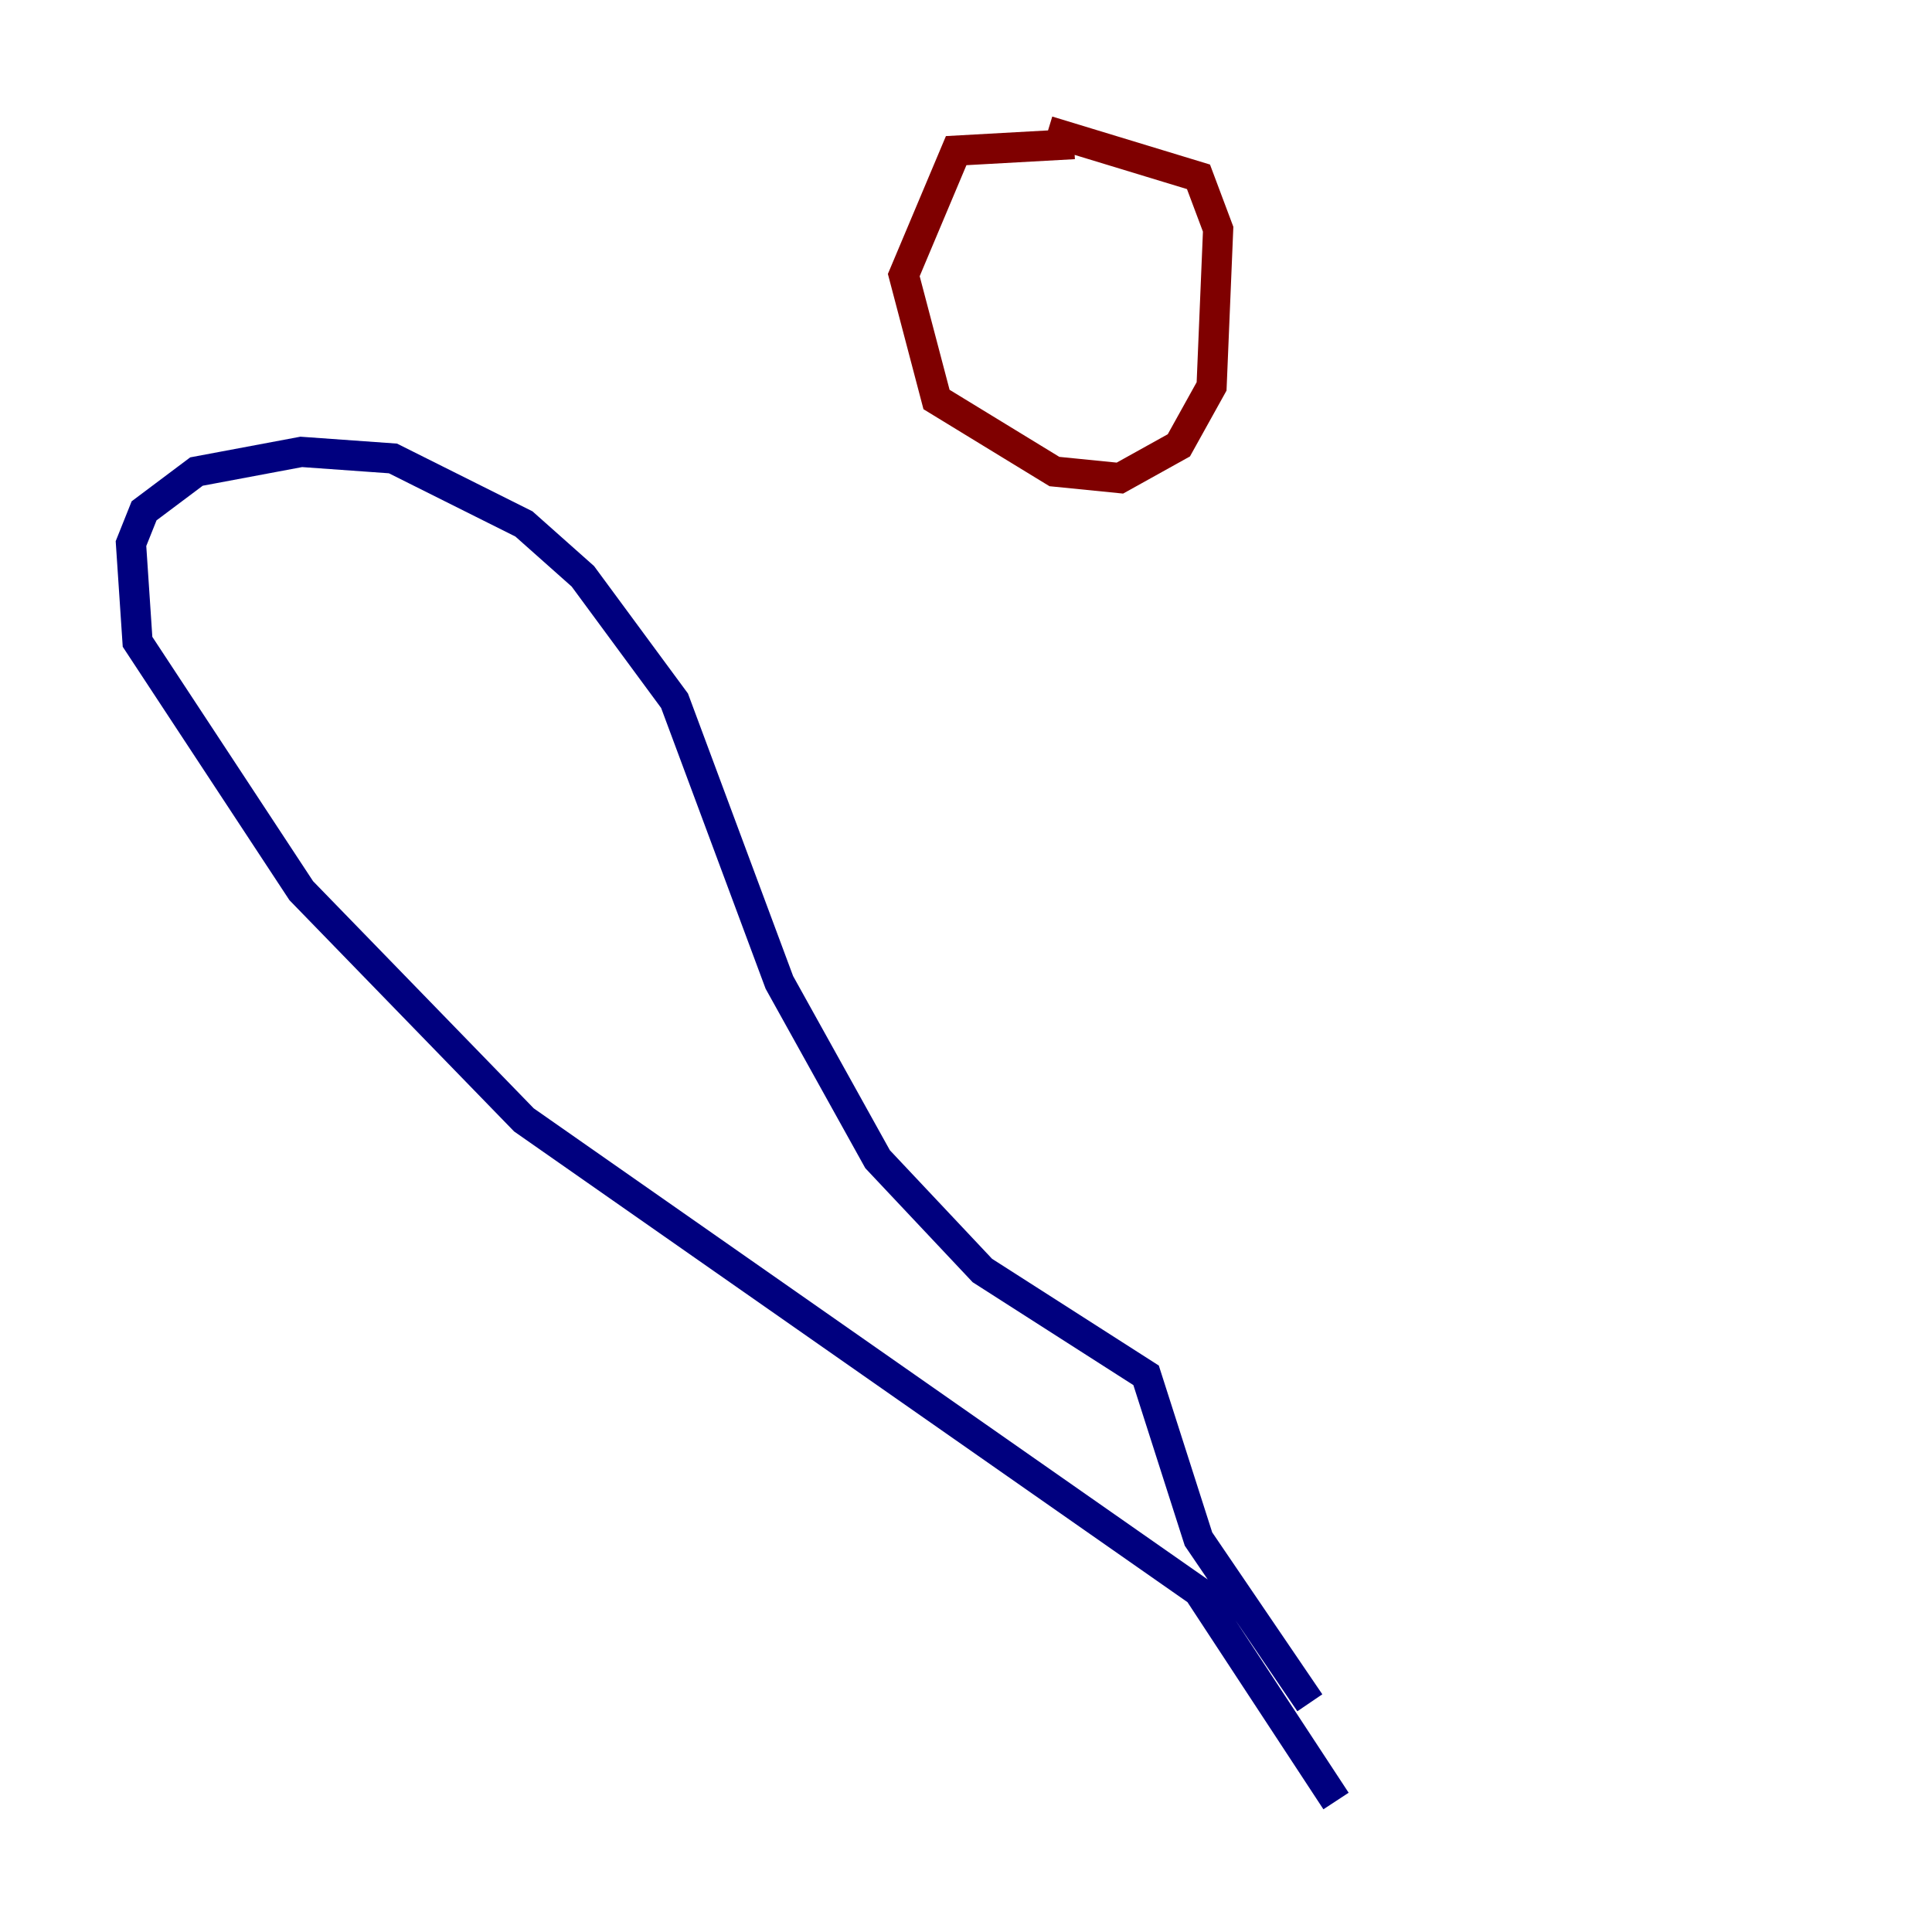 <?xml version="1.0" encoding="utf-8" ?>
<svg baseProfile="tiny" height="128" version="1.2" viewBox="0,0,128,128" width="128" xmlns="http://www.w3.org/2000/svg" xmlns:ev="http://www.w3.org/2001/xml-events" xmlns:xlink="http://www.w3.org/1999/xlink"><defs /><polyline fill="none" points="88.515,119.322 79.403,105.437 34.712,74.197 19.959,59.01 9.112,42.522 8.678,36.014 9.546,33.844 13.017,31.241 19.959,29.939 26.034,30.373 34.712,34.712 38.617,38.183 44.691,46.427 51.634,65.085 58.142,76.8 65.085,84.176 75.932,91.119 79.403,101.966 86.78,112.814" stroke="#00007f" stroke-width="2" /><polyline fill="none" points="71.159,9.546 63.349,9.98 59.878,18.224 62.047,26.468 69.858,31.241 74.197,31.675 78.102,29.505 80.271,25.6 80.705,15.186 79.403,11.715 69.424,8.678" stroke="#7f0000" stroke-width="2" /></svg>